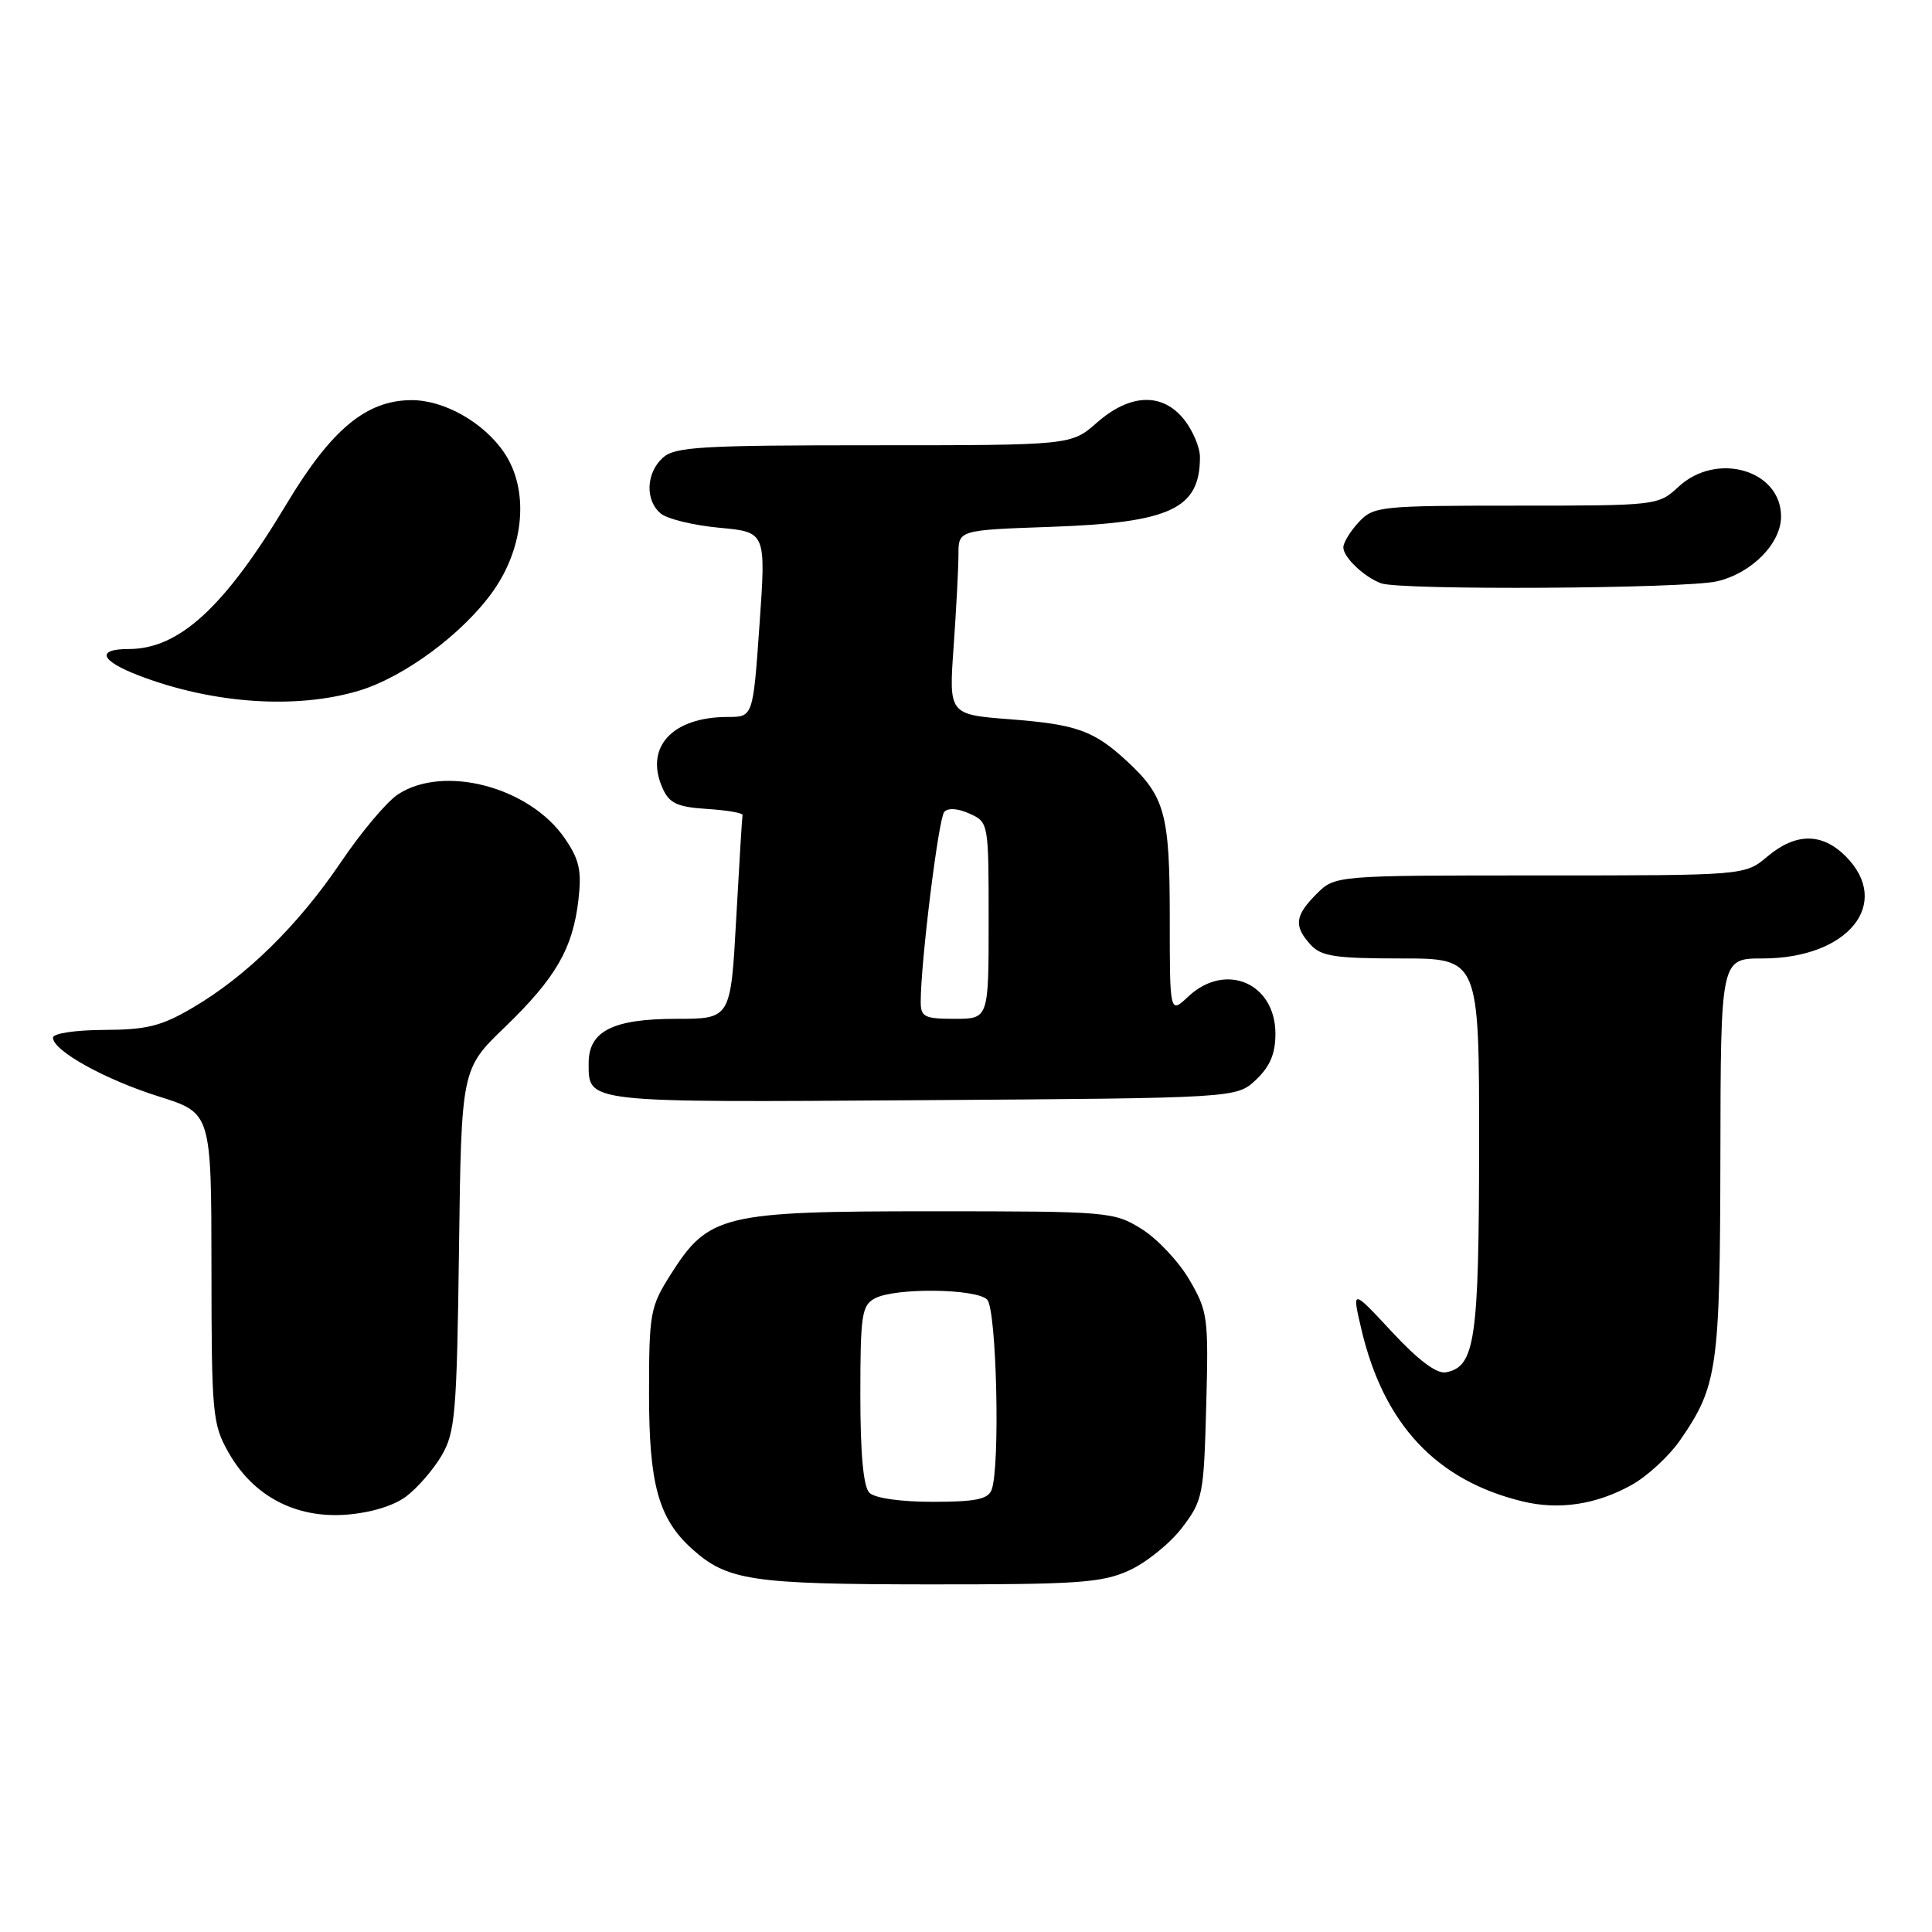 <?xml version="1.0" encoding="UTF-8" standalone="no"?>
<!DOCTYPE svg PUBLIC "-//W3C//DTD SVG 1.1//EN" "http://www.w3.org/Graphics/SVG/1.1/DTD/svg11.dtd" >
<svg xmlns="http://www.w3.org/2000/svg" xmlns:xlink="http://www.w3.org/1999/xlink" version="1.1" viewBox="0 0 256 256">
 <g >
 <path fill="currentColor"
d=" M 149.62 208.09 C 151.88 207.06 155.03 204.52 156.62 202.44 C 159.38 198.82 159.51 198.15 159.83 186.31 C 160.15 174.54 160.04 173.75 157.59 169.56 C 156.18 167.15 153.33 164.12 151.26 162.84 C 147.59 160.56 146.91 160.50 123.50 160.50 C 95.74 160.50 93.89 160.95 88.87 168.87 C 86.15 173.16 86.00 173.97 86.00 184.74 C 86.00 196.66 87.26 201.22 91.67 205.21 C 96.35 209.44 99.56 209.92 123.00 209.94 C 142.86 209.95 145.98 209.74 149.62 208.09 Z  M 53.79 198.31 C 55.28 197.20 57.40 194.76 58.50 192.90 C 60.32 189.80 60.53 187.37 60.82 165.58 C 61.13 141.65 61.13 141.65 66.92 136.08 C 73.66 129.57 75.90 125.68 76.65 119.20 C 77.09 115.35 76.76 113.88 74.84 111.09 C 70.16 104.27 58.81 101.27 52.73 105.26 C 51.26 106.22 47.85 110.27 45.16 114.26 C 39.52 122.60 32.61 129.39 25.51 133.54 C 21.38 135.97 19.43 136.45 13.78 136.47 C 9.95 136.49 7.01 136.93 7.02 137.50 C 7.03 139.23 13.89 143.04 21.08 145.30 C 28.00 147.48 28.00 147.48 28.02 167.99 C 28.03 187.41 28.15 188.71 30.29 192.48 C 33.54 198.22 39.12 201.18 45.79 200.71 C 49.05 200.47 52.12 199.55 53.79 198.31 Z  M 216.24 196.74 C 218.29 195.59 221.15 192.95 222.59 190.88 C 227.59 183.66 227.91 181.40 227.96 153.25 C 228.00 127.00 228.00 127.00 233.55 127.00 C 244.88 127.00 250.80 119.71 244.55 113.45 C 241.41 110.32 237.94 110.34 234.18 113.50 C 231.21 116.00 231.21 116.00 204.06 116.00 C 176.91 116.00 176.91 116.00 174.45 118.45 C 171.57 121.34 171.41 122.69 173.65 125.17 C 175.06 126.72 176.90 127.00 185.65 127.00 C 196.00 127.00 196.00 127.00 195.99 151.75 C 195.97 177.62 195.46 181.09 191.60 181.84 C 190.38 182.07 187.96 180.27 184.44 176.48 C 179.13 170.77 179.13 170.77 180.39 176.14 C 183.35 188.73 190.31 196.16 201.73 198.94 C 206.58 200.12 211.54 199.37 216.24 196.74 Z  M 166.42 143.08 C 168.28 141.32 169.00 139.63 169.00 136.98 C 169.00 130.25 162.38 127.42 157.45 132.05 C 155.00 134.35 155.00 134.35 155.00 121.62 C 155.00 107.84 154.37 105.53 149.34 100.87 C 144.95 96.81 142.66 95.99 133.87 95.31 C 125.72 94.68 125.72 94.68 126.36 85.69 C 126.71 80.74 127.00 75.24 127.00 73.47 C 127.00 70.24 127.00 70.24 139.25 69.81 C 155.12 69.25 159.00 67.43 159.00 60.55 C 159.00 59.30 158.07 57.08 156.93 55.63 C 154.06 51.99 149.76 52.12 145.35 56.00 C 141.93 59.00 141.93 59.00 115.79 59.00 C 92.88 59.00 89.43 59.20 87.83 60.65 C 85.59 62.68 85.46 66.31 87.56 68.05 C 88.42 68.77 91.91 69.61 95.31 69.93 C 101.50 70.50 101.50 70.50 100.64 82.75 C 99.78 95.00 99.78 95.00 96.45 95.00 C 89.02 95.00 85.34 99.06 87.83 104.52 C 88.71 106.45 89.78 106.94 93.70 107.19 C 96.34 107.36 98.45 107.72 98.39 108.00 C 98.33 108.28 97.95 114.46 97.55 121.75 C 96.82 135.00 96.82 135.00 89.63 135.00 C 81.22 135.00 78.00 136.62 78.00 140.86 C 78.00 146.17 77.27 146.08 122.15 145.78 C 163.84 145.50 163.84 145.50 166.42 143.08 Z  M 47.57 91.52 C 53.62 89.69 61.43 83.89 65.38 78.27 C 69.51 72.38 70.11 64.88 66.82 60.00 C 64.11 55.98 58.85 53.00 54.50 53.02 C 48.53 53.05 43.90 56.90 38.00 66.73 C 29.77 80.46 23.75 86.00 17.05 86.00 C 12.67 86.00 13.29 87.56 18.45 89.53 C 28.21 93.26 39.27 94.01 47.57 91.52 Z  M 227.50 77.03 C 232.09 75.97 236.00 72.02 236.00 68.44 C 236.00 62.28 227.48 59.80 222.41 64.50 C 219.73 66.98 219.58 67.00 200.89 67.00 C 182.83 67.00 182.00 67.09 180.04 69.19 C 178.92 70.39 178.00 71.90 178.00 72.53 C 178.00 73.84 180.75 76.46 183.00 77.29 C 185.55 78.23 223.27 78.01 227.50 77.03 Z  M 115.20 197.80 C 114.40 197.00 114.00 192.65 114.00 184.84 C 114.00 174.23 114.19 172.97 115.93 172.04 C 118.60 170.61 129.33 170.73 130.80 172.20 C 132.06 173.46 132.55 194.40 131.39 197.42 C 130.92 198.66 129.23 199.00 123.59 199.00 C 119.33 199.00 115.91 198.51 115.20 197.80 Z  M 122.00 132.75 C 122.00 127.48 124.36 108.42 125.12 107.58 C 125.62 107.02 126.94 107.11 128.47 107.81 C 130.99 108.95 131.00 109.02 131.00 121.98 C 131.00 135.00 131.00 135.00 126.50 135.00 C 122.50 135.00 122.00 134.75 122.00 132.75 Z "/>
</g>
</svg>